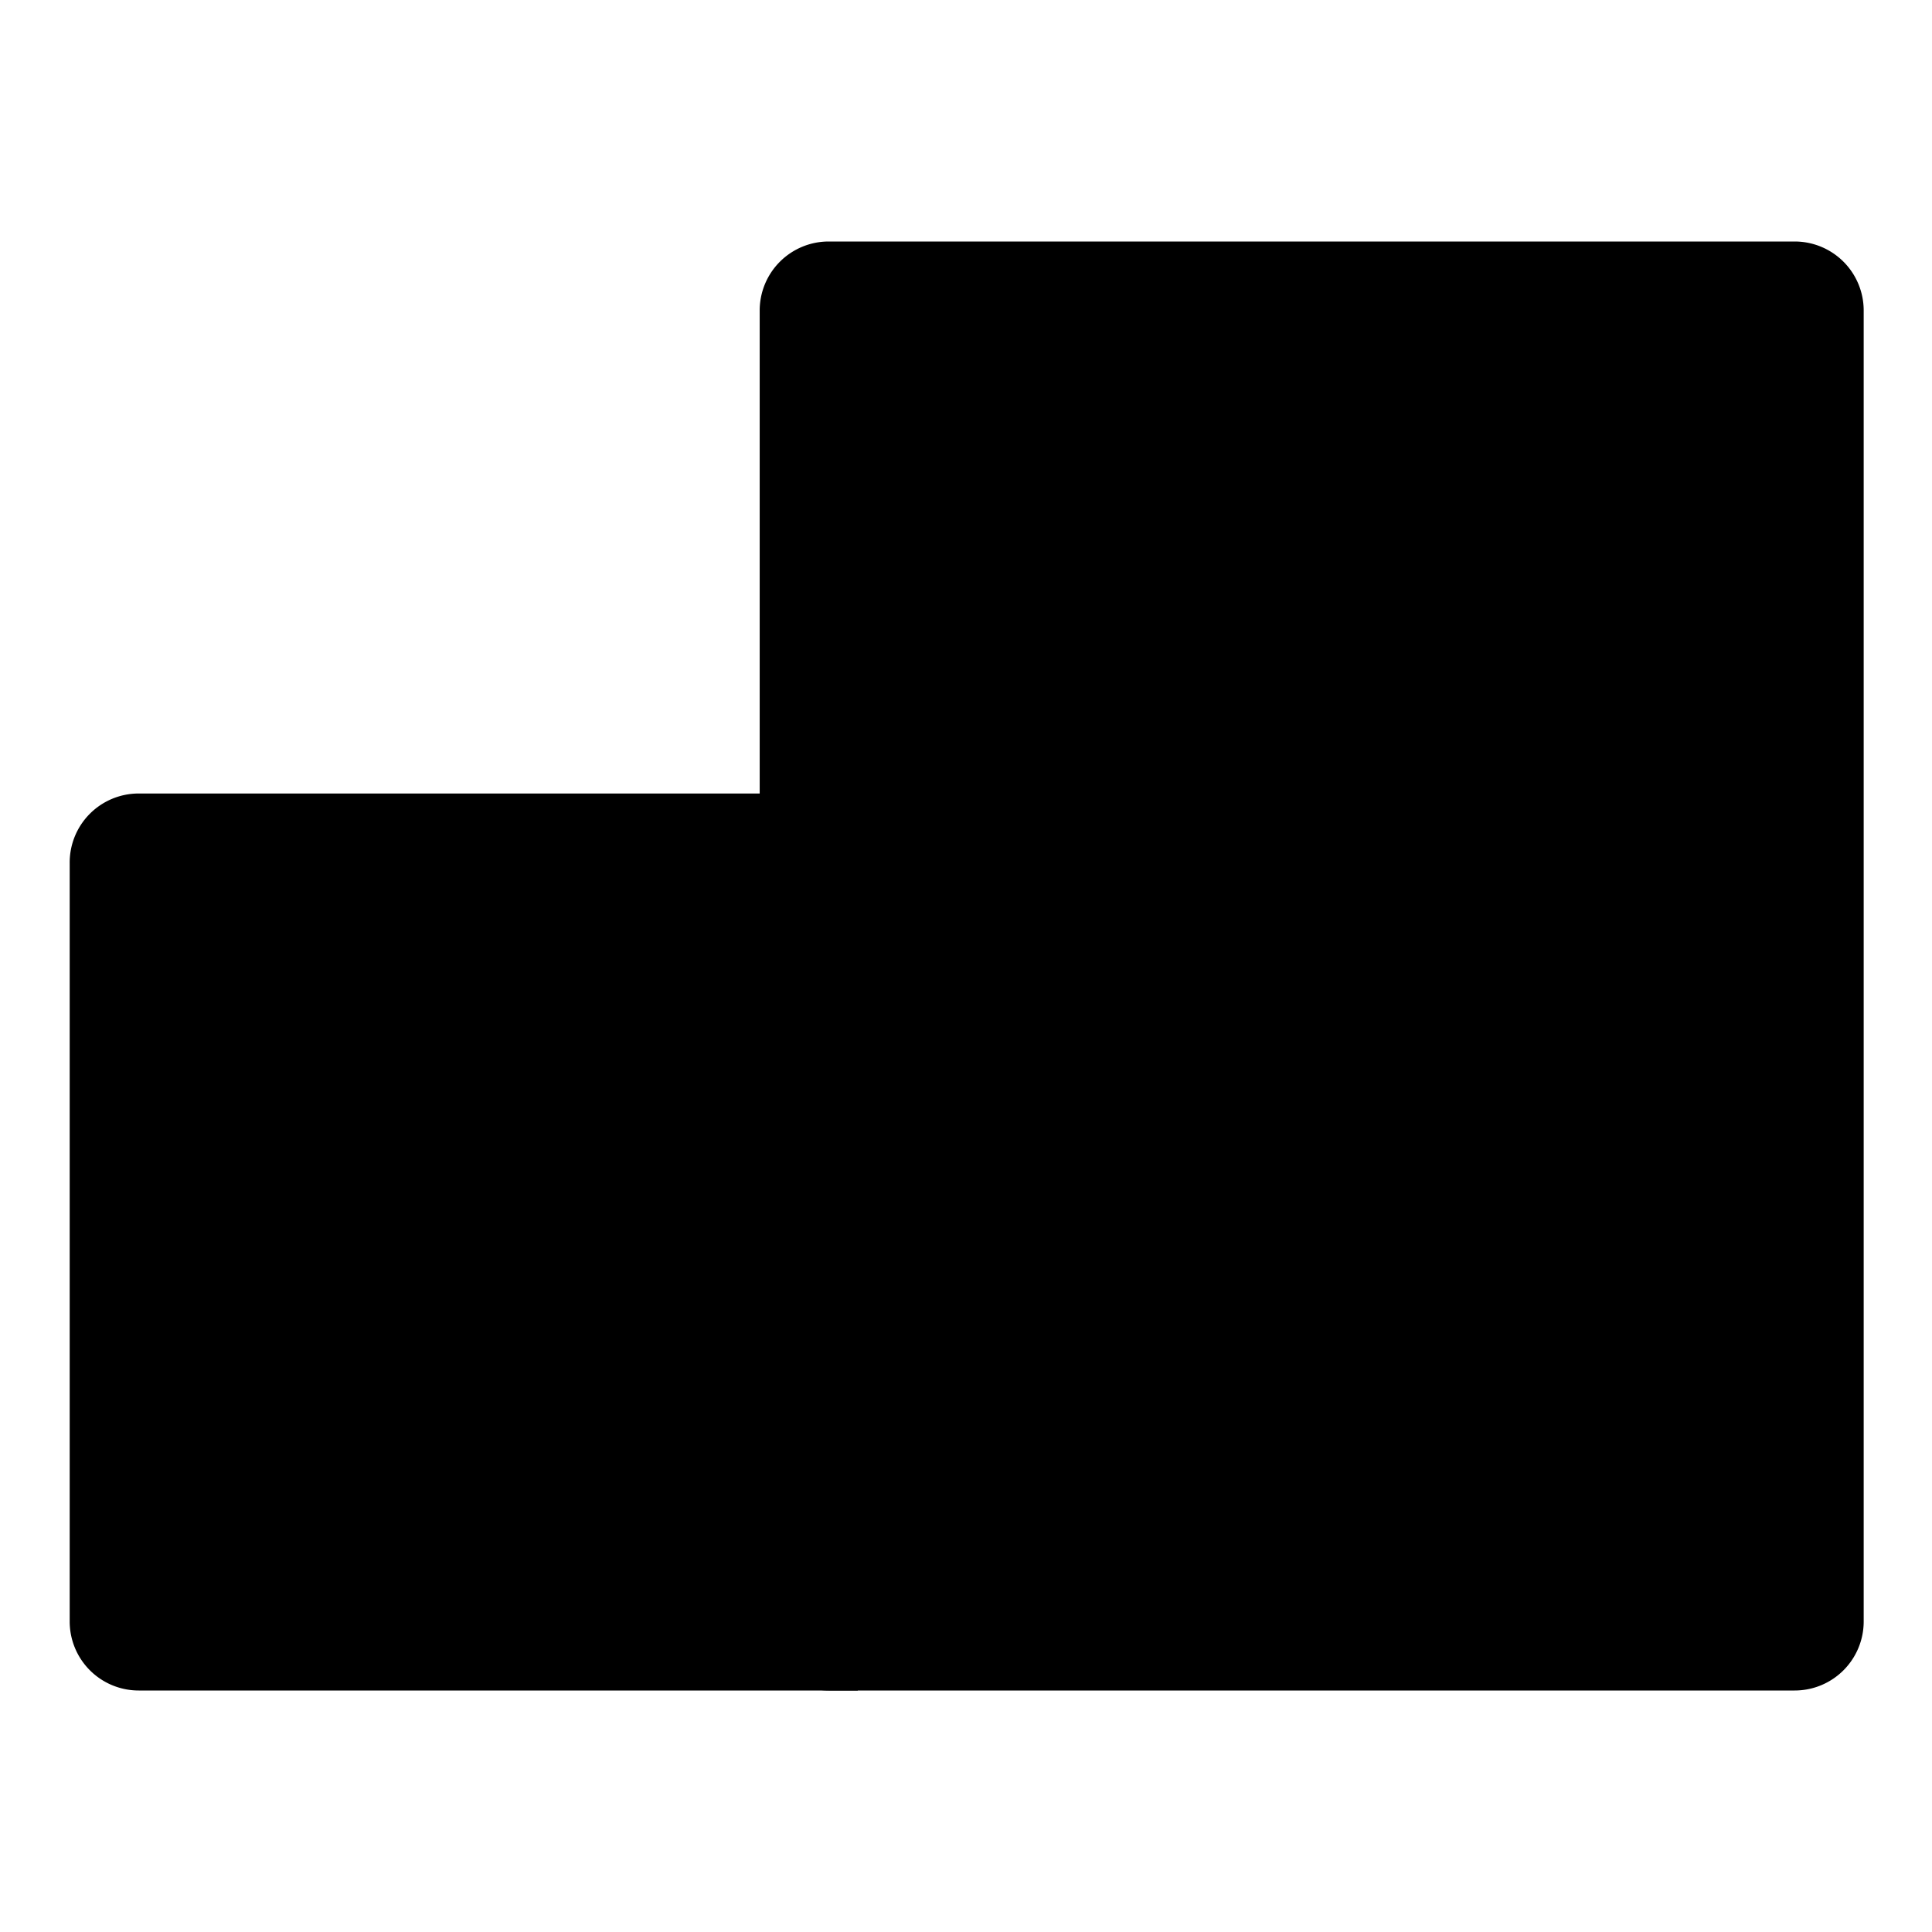 <svg viewBox="0 0 56 56" xmlns="http://www.w3.org/2000/svg">
<path class="no-fill s-primary stroke fill-even" transform="translate(-469.98 -234)" d="M494.843,283H474a2,2,0,0,1-2-2V259a2,2,0,0,1,2-2h18.176"/>
<path class="no-fill s-primary stroke fill-even stroke-1" transform="translate(-469.98 -234)" d="M472,259s13.892,13.024,15,14a4.978,4.978,0,0,0,4.687.745"/>
<path class="no-fill stroke fill-even stroke-2" transform="translate(-469.98 -234)" d="m473 281 7-7"/>
<path class="no-fill s-primary stroke fill-even" transform="translate(-469.98 -234)" d="m494 241h28a2 2 0 0 1 2 2v38a2 2 0 0 1-2 2h-28a2 2 0 0 1-2-2v-38a2 2 0 0 1 2-2z"/>
<path class="s-primary stroke fill-even stroke-1 f-white" transform="translate(-469.98 -234)" d="m493 255h26"/>
<path class="s-primary stroke fill-even stroke-1 f-white" transform="translate(-469.98 -234)" d="m493 269h26"/>
<path class="s-primary stroke fill-even stroke-1 f-white" transform="translate(-469.98 -234)" d="m516 248h3"/>
<path class="fill-even f-primary" transform="translate(-469.98 -234)" d="m499 247a1 1 0 1 1-1 1 1 1 0 0 1 1-1zm0 14a1 1 0 1 1-1 1 1 1 0 0 1 1-1zm0 14a1 1 0 1 1-1 1 1 1 0 0 1 1-1zm4-28a1 1 0 1 1-1 1 1 1 0 0 1 1-1zm0 14a1 1 0 1 1-1 1 1 1 0 0 1 1-1zm0 14a1 1 0 1 1-1 1 1 1 0 0 1 1-1z"/>
<path class="s-primary stroke fill-even stroke-1 f-white" transform="translate(-469.98 -234)" d="m516 263h3"/>
<path class="s-primary stroke fill-even stroke-1 f-white" transform="translate(-469.98 -234)" d="m516 276h3"/>
</svg>